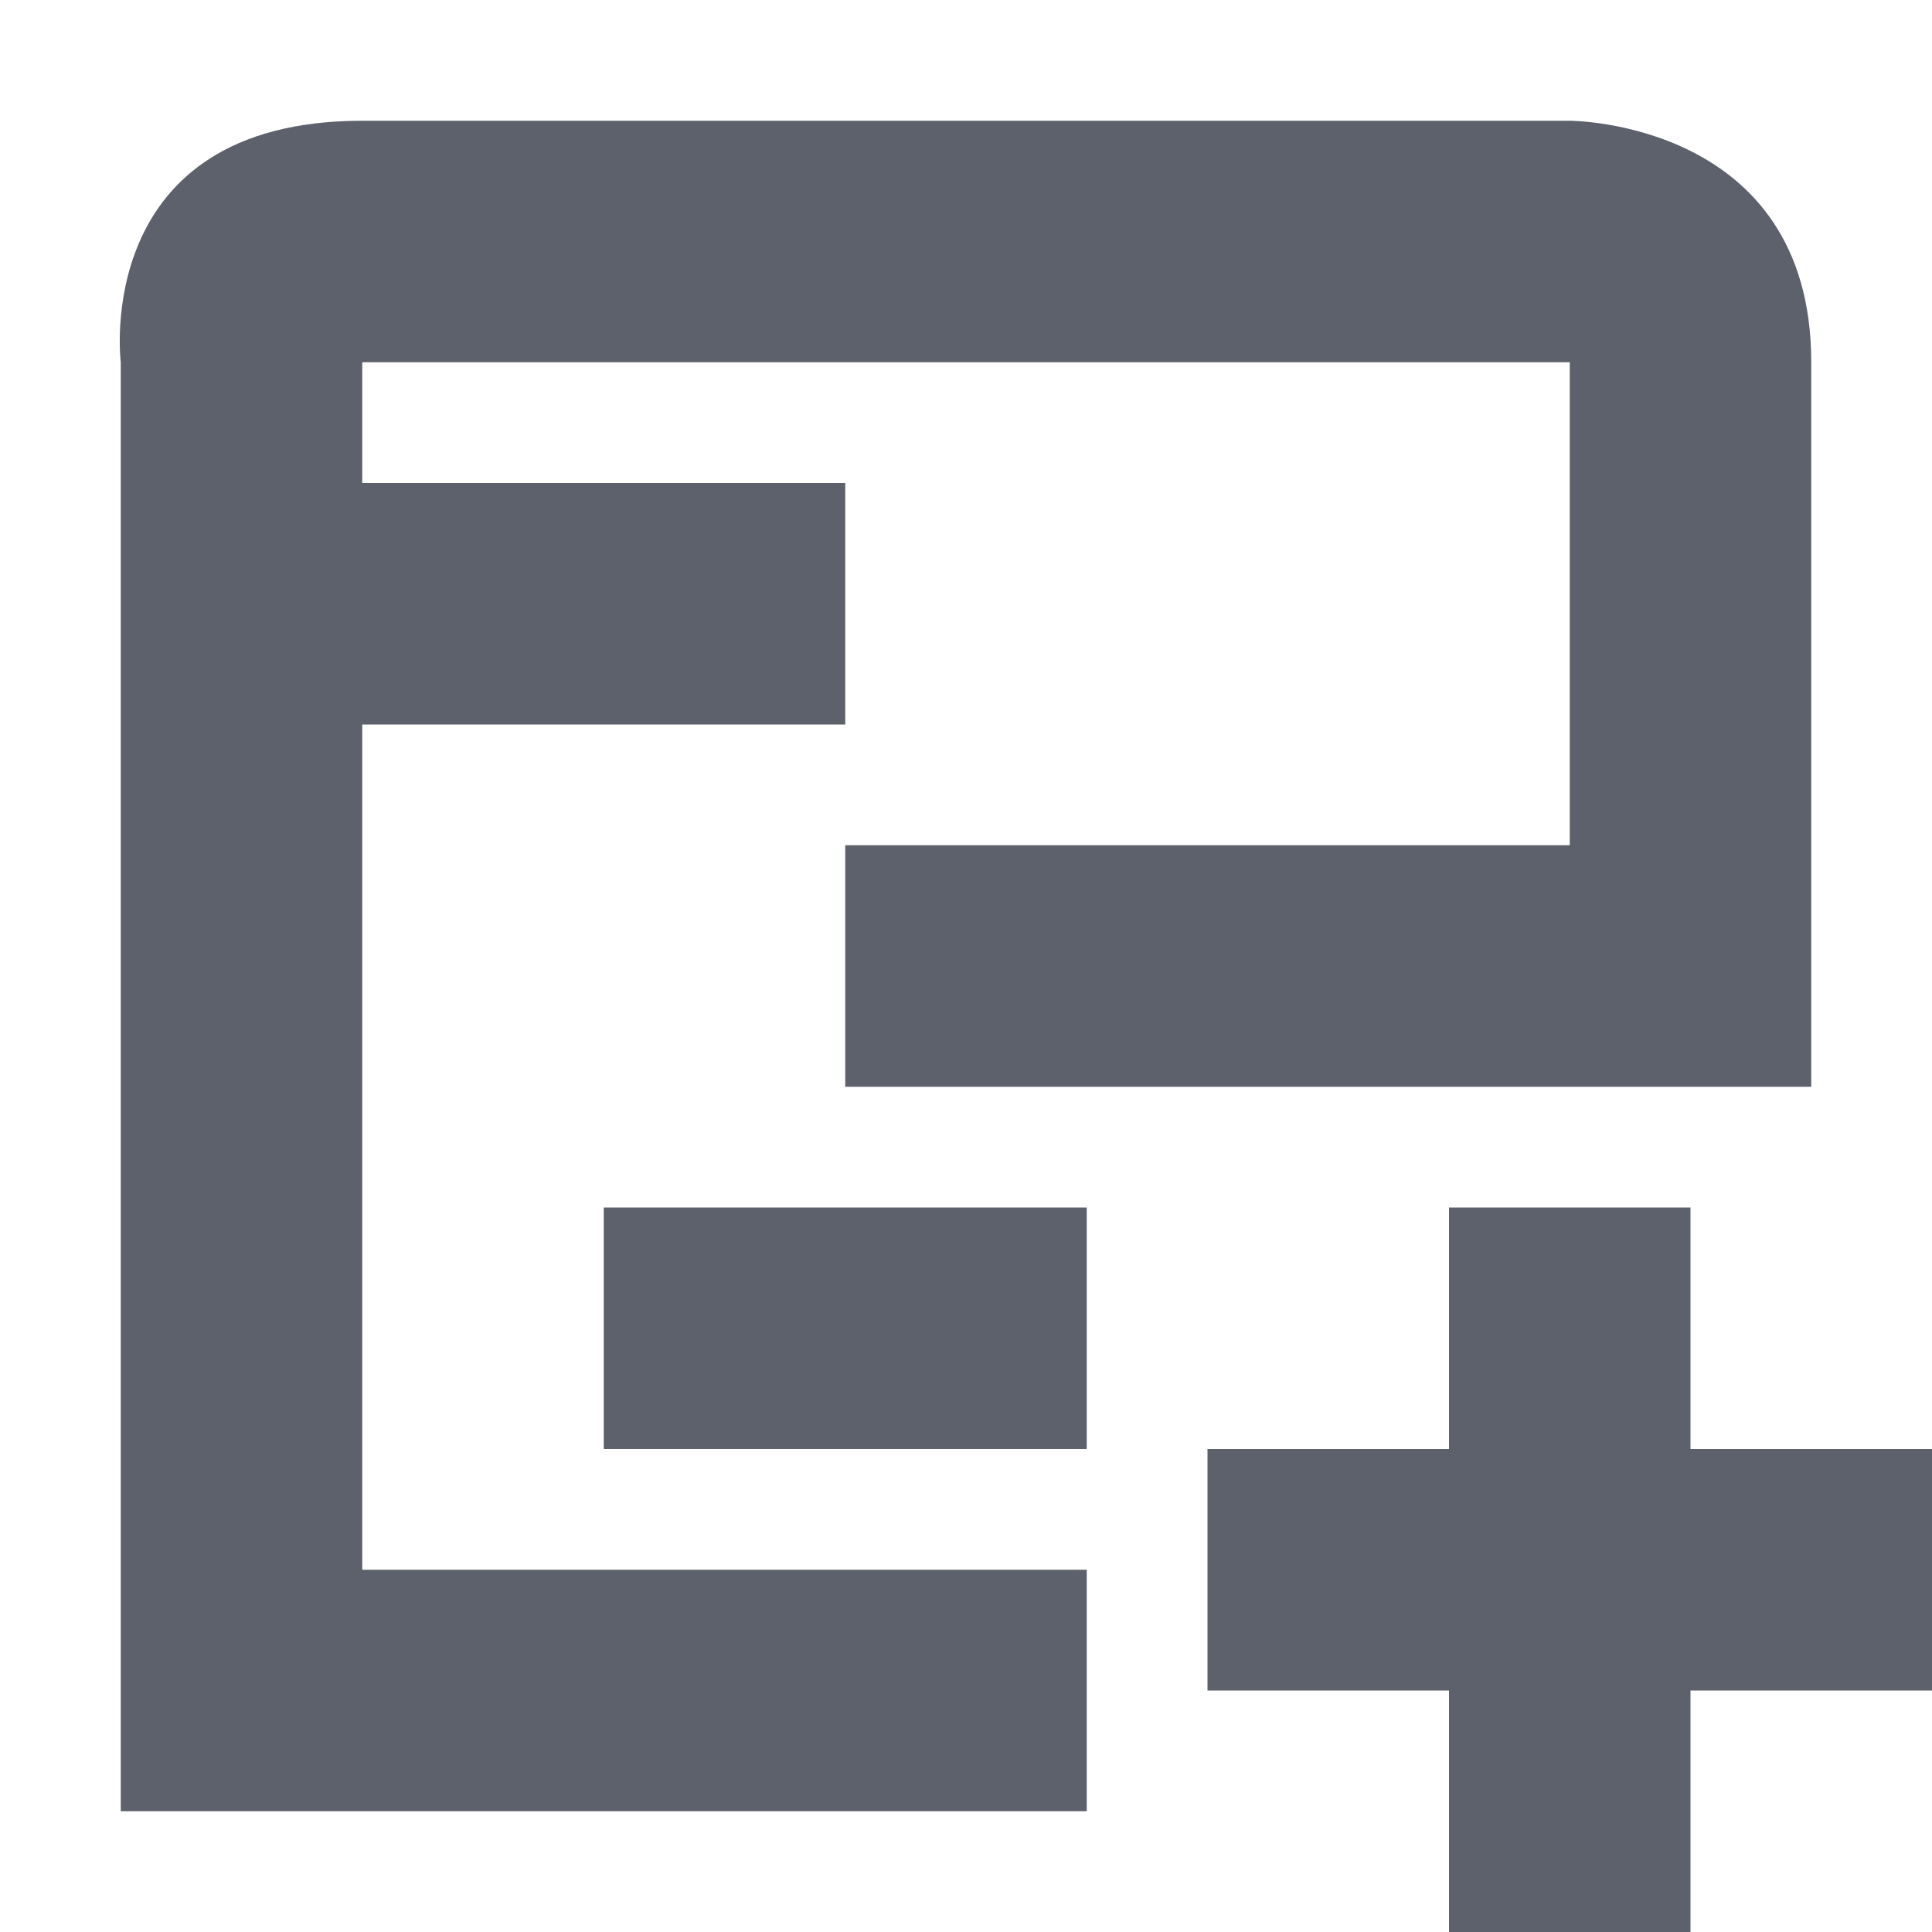 <svg height="16" viewBox="0 0 16 16" width="16" xmlns="http://www.w3.org/2000/svg"><path d="m3 1c-2.25 0-2 2-2 2v12h8v-2h-6v-7h4v-2h-4v-1h10v4h-6v2h8v-6c0-2-2-2-2-2zm2 9v2h4v-2zm7 0v2h-2v2h2v2h2v-2h2v-2h-2v-2z" fill="#5c616c"/></svg>